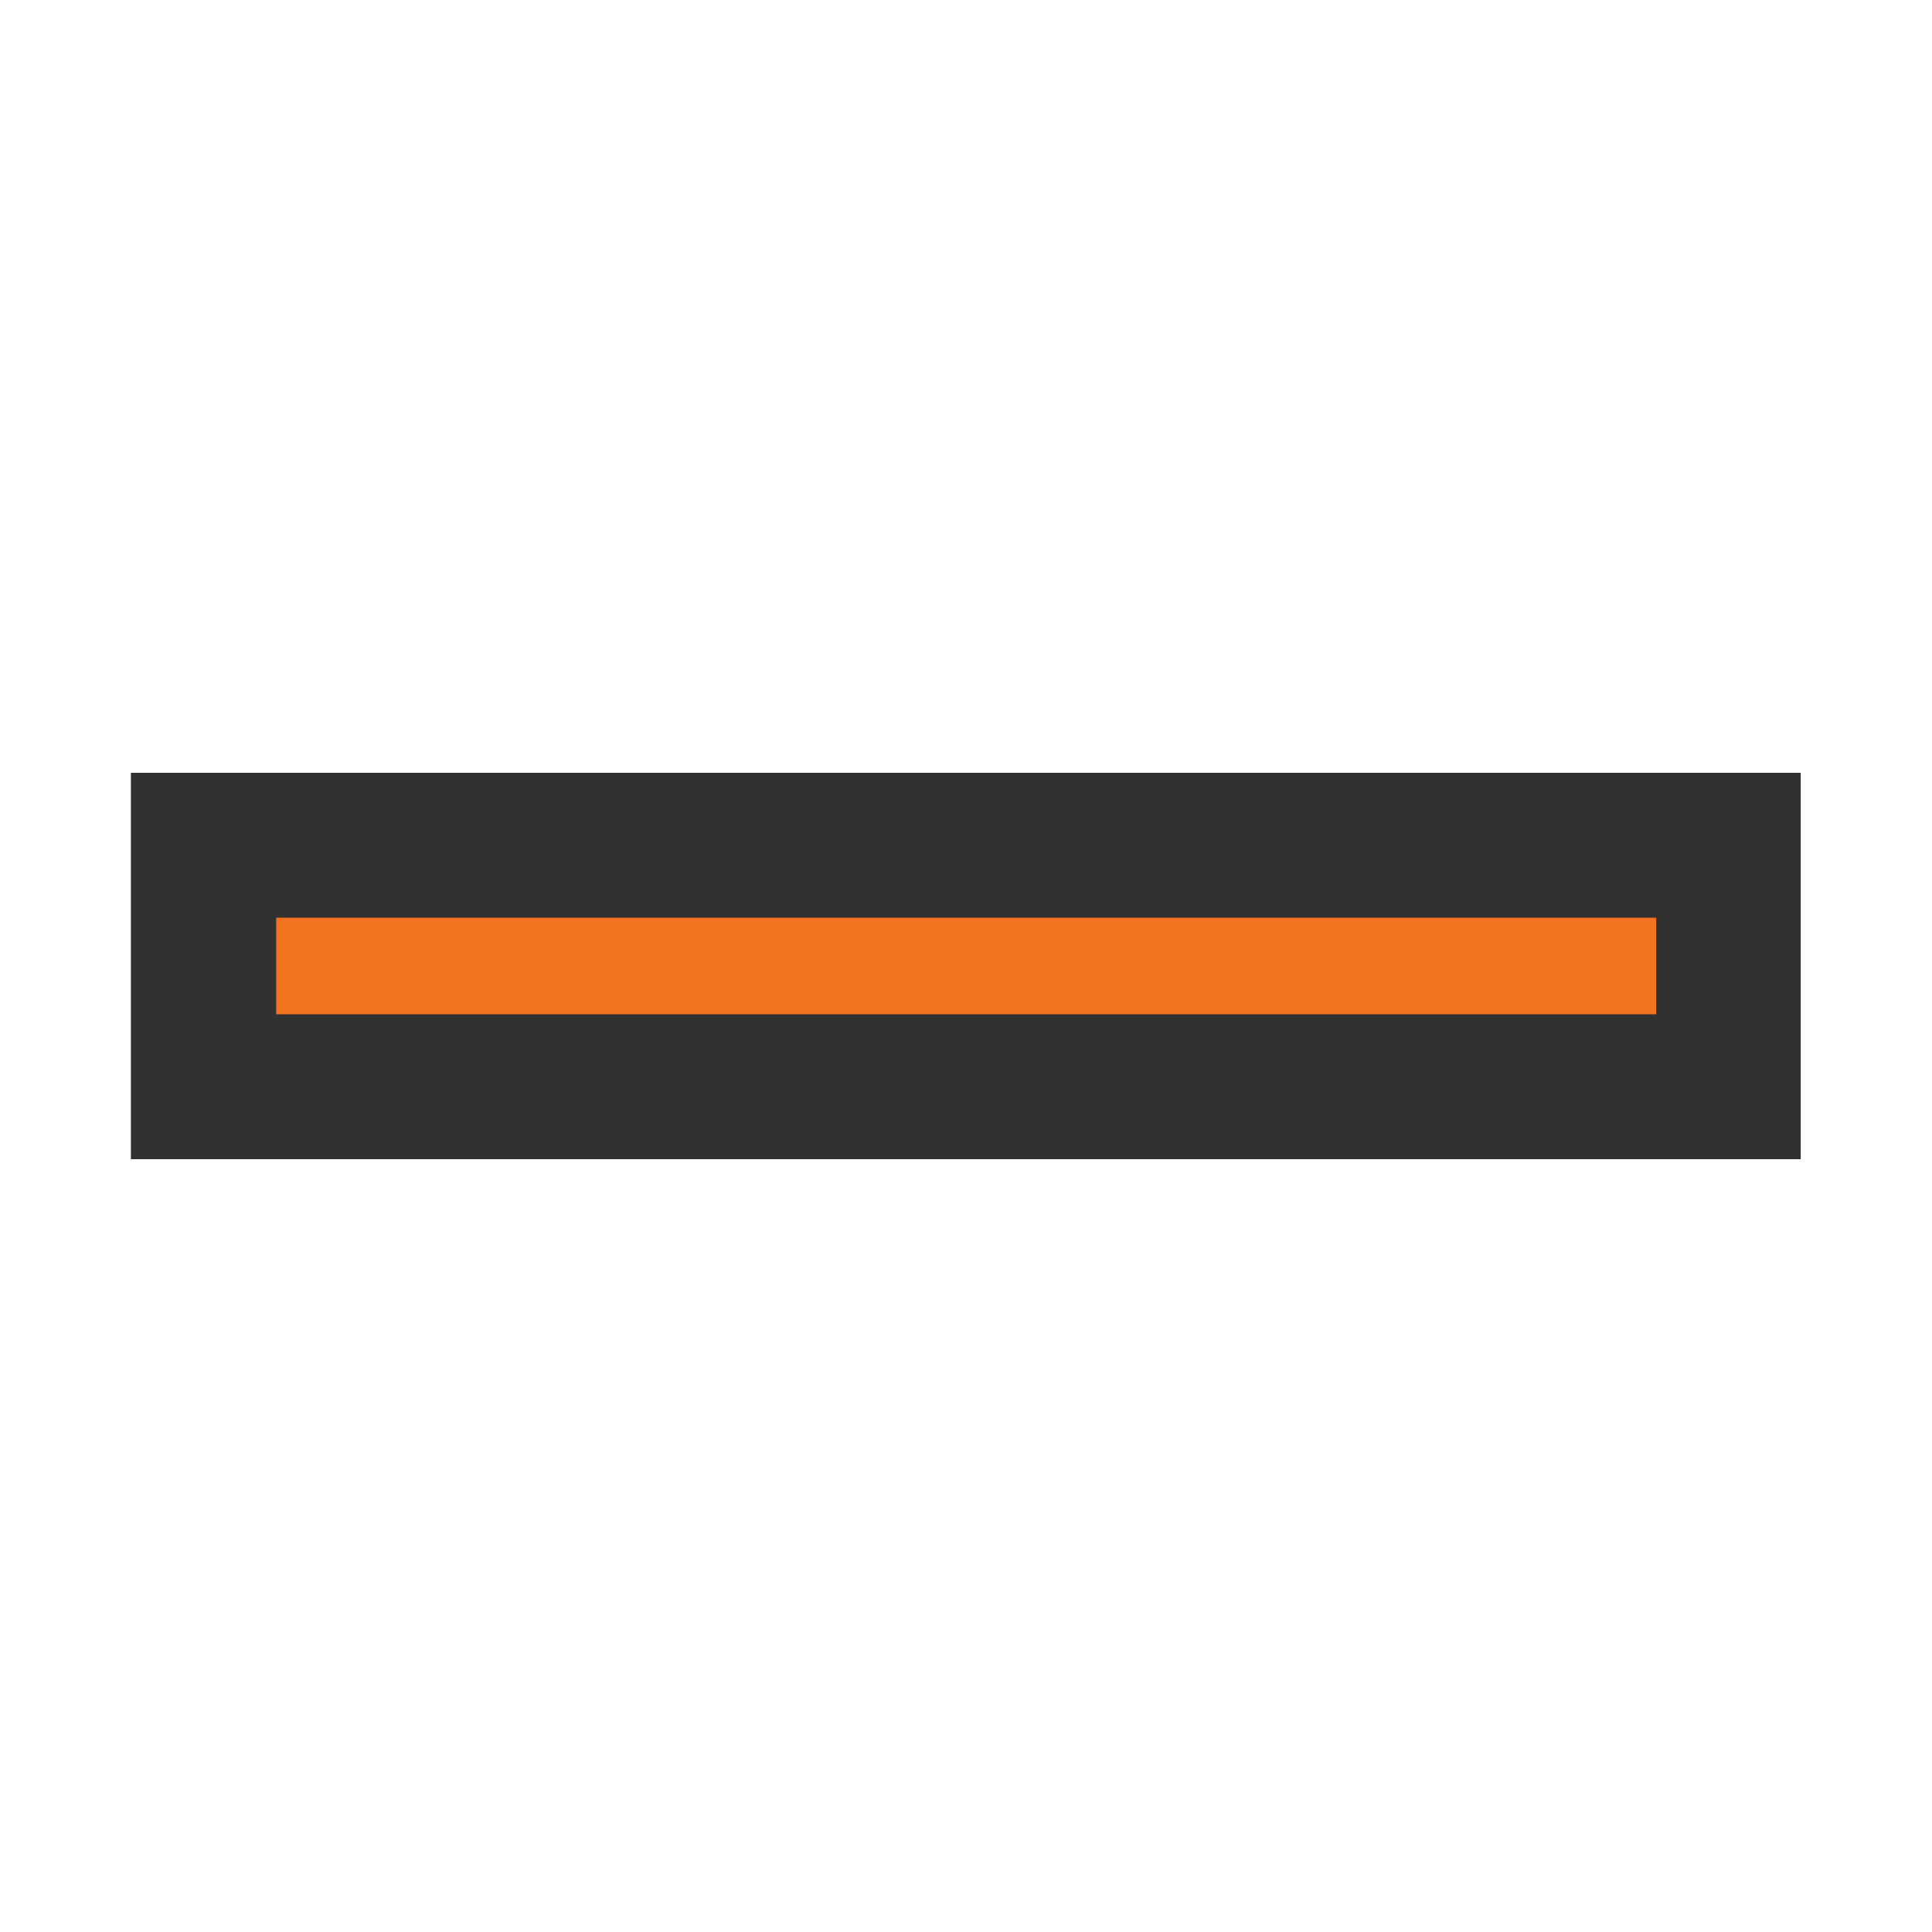 <svg width="20" height="20" viewBox="0 0 20 20" fill="none" xmlns="http://www.w3.org/2000/svg">
<path fill-rule="evenodd" clip-rule="evenodd" d="M17.141 10.5H2.855V9.5H17.141V10.5Z" fill="#F37321" stroke="#313131" stroke-width="3"/>
<path d="M2.859 10H17.145" stroke="#F37321"/>
</svg>
